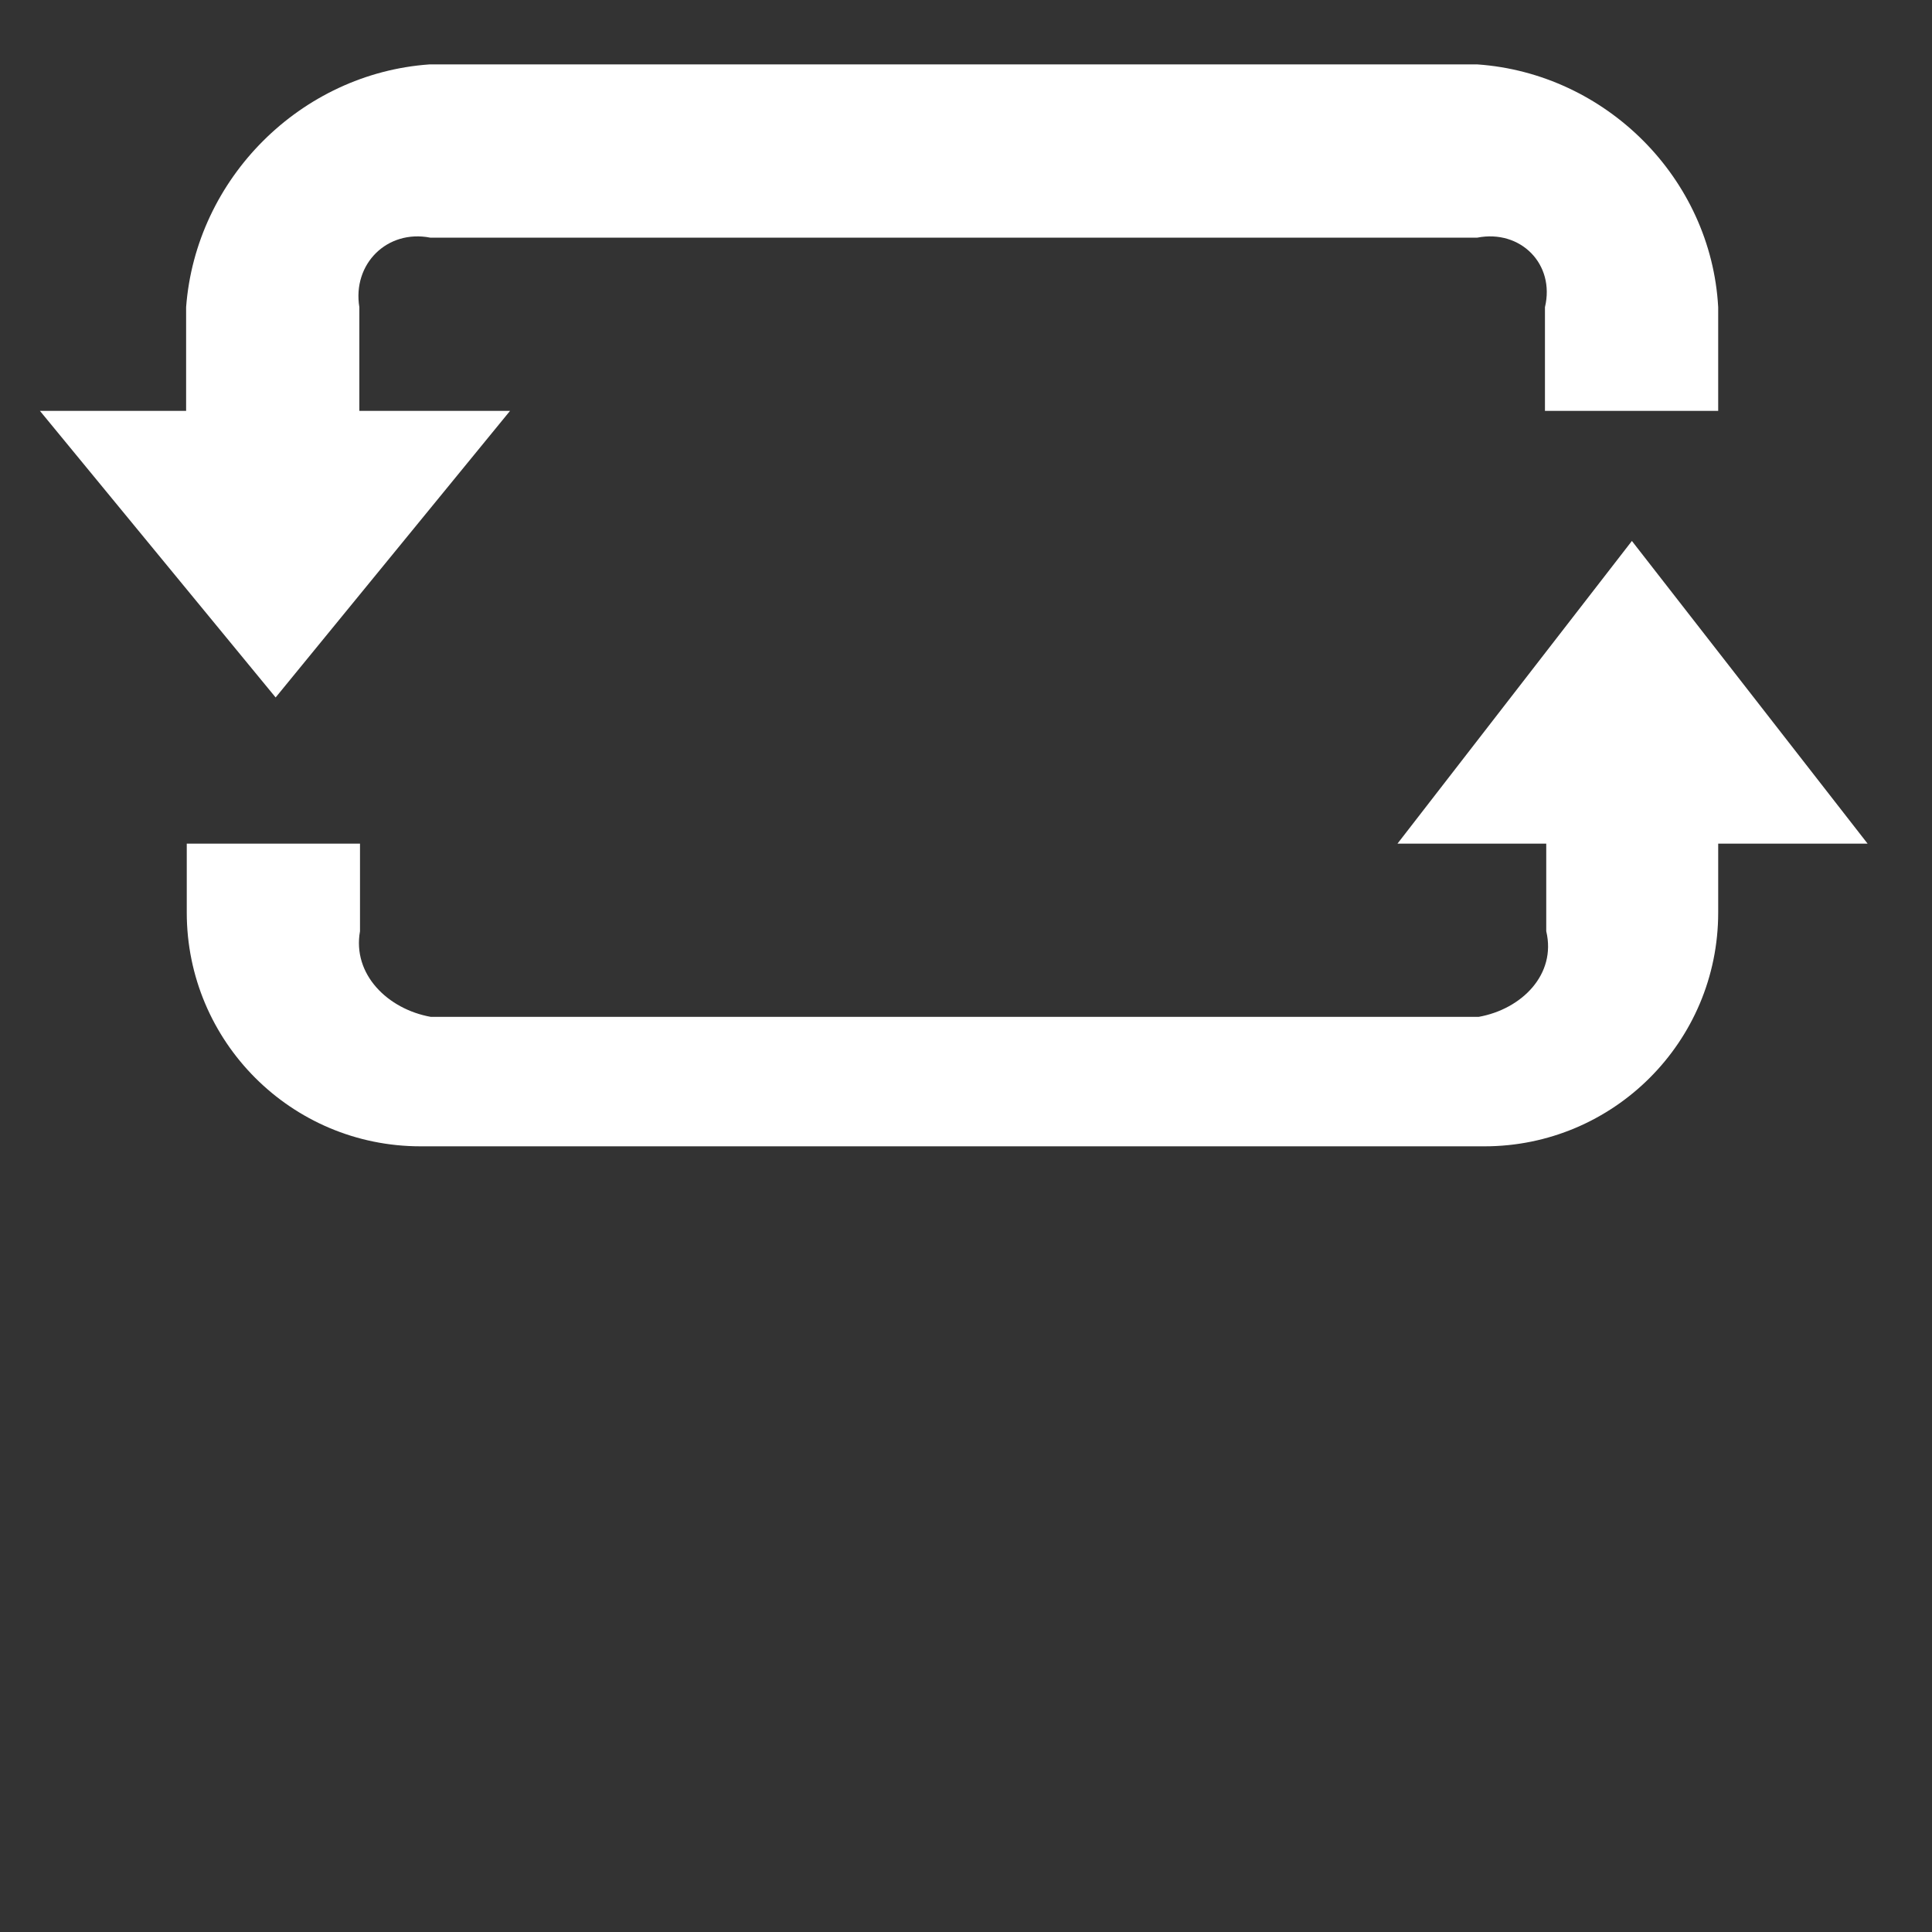 <?xml version="1.0" encoding="utf-8"?>
<!-- Generator: Adobe Illustrator 24.0.2, SVG Export Plug-In . SVG Version: 6.00 Build 0)  -->
<svg version="1.0" id="Layer_1" xmlns="http://www.w3.org/2000/svg" xmlns:xlink="http://www.w3.org/1999/xlink" x="0px" y="0px"
	 viewBox="0 0 30 30" style="enable-background:new 0 0 30 30;" xml:space="preserve">
<rect x="0" y="0" width="30" height="30" fill="#333333" stroke="none"/>
<style type="text/css">
	.st0{fill:#FFFFFF;}
</style>
<g>
	<g>
		<g id="loop_x5F_alt2_1_">
			<g>
				<path class="st0" d="M21.7,13.1l3.64-4.7L29,13.1h-2.32v1.07c0,2.01-1.63,3.63-3.63,3.63H6.53c-2.01,0-3.63-1.63-3.63-3.63V13.1
					h2.69v1.36c-0.12,0.67,0.43,1.21,1.1,1.33h16.27c0.67-0.12,1.21-0.66,1.05-1.33V13.1H21.7z"/>
				<path class="st0" d="M7.92,6.38l-3.64,4.45L0.62,6.38h2.27V4.77c0.15-2,1.78-3.63,3.78-3.77h16.27c2,0.14,3.63,1.77,3.74,3.77
					v1.61h-2.69V4.77c0.16-0.67-0.38-1.21-1.05-1.08H6.68C6.01,3.56,5.47,4.1,5.58,4.77v1.61H7.92z"/>
			</g>
		</g>
	</g>
	<g>
	</g>
	<g>
	</g>
	<g>
	</g>
	<g>
	</g>
	<g>
	</g>
	<g>
	</g>
	<g>
	</g>
	<g>
	</g>
	<g>
	</g>
	<g>
	</g>
	<g>
	</g>
	<g>
	</g>
	<g>
	</g>
	<g>
	</g>
	<g>
	</g>
</g>
</svg>
